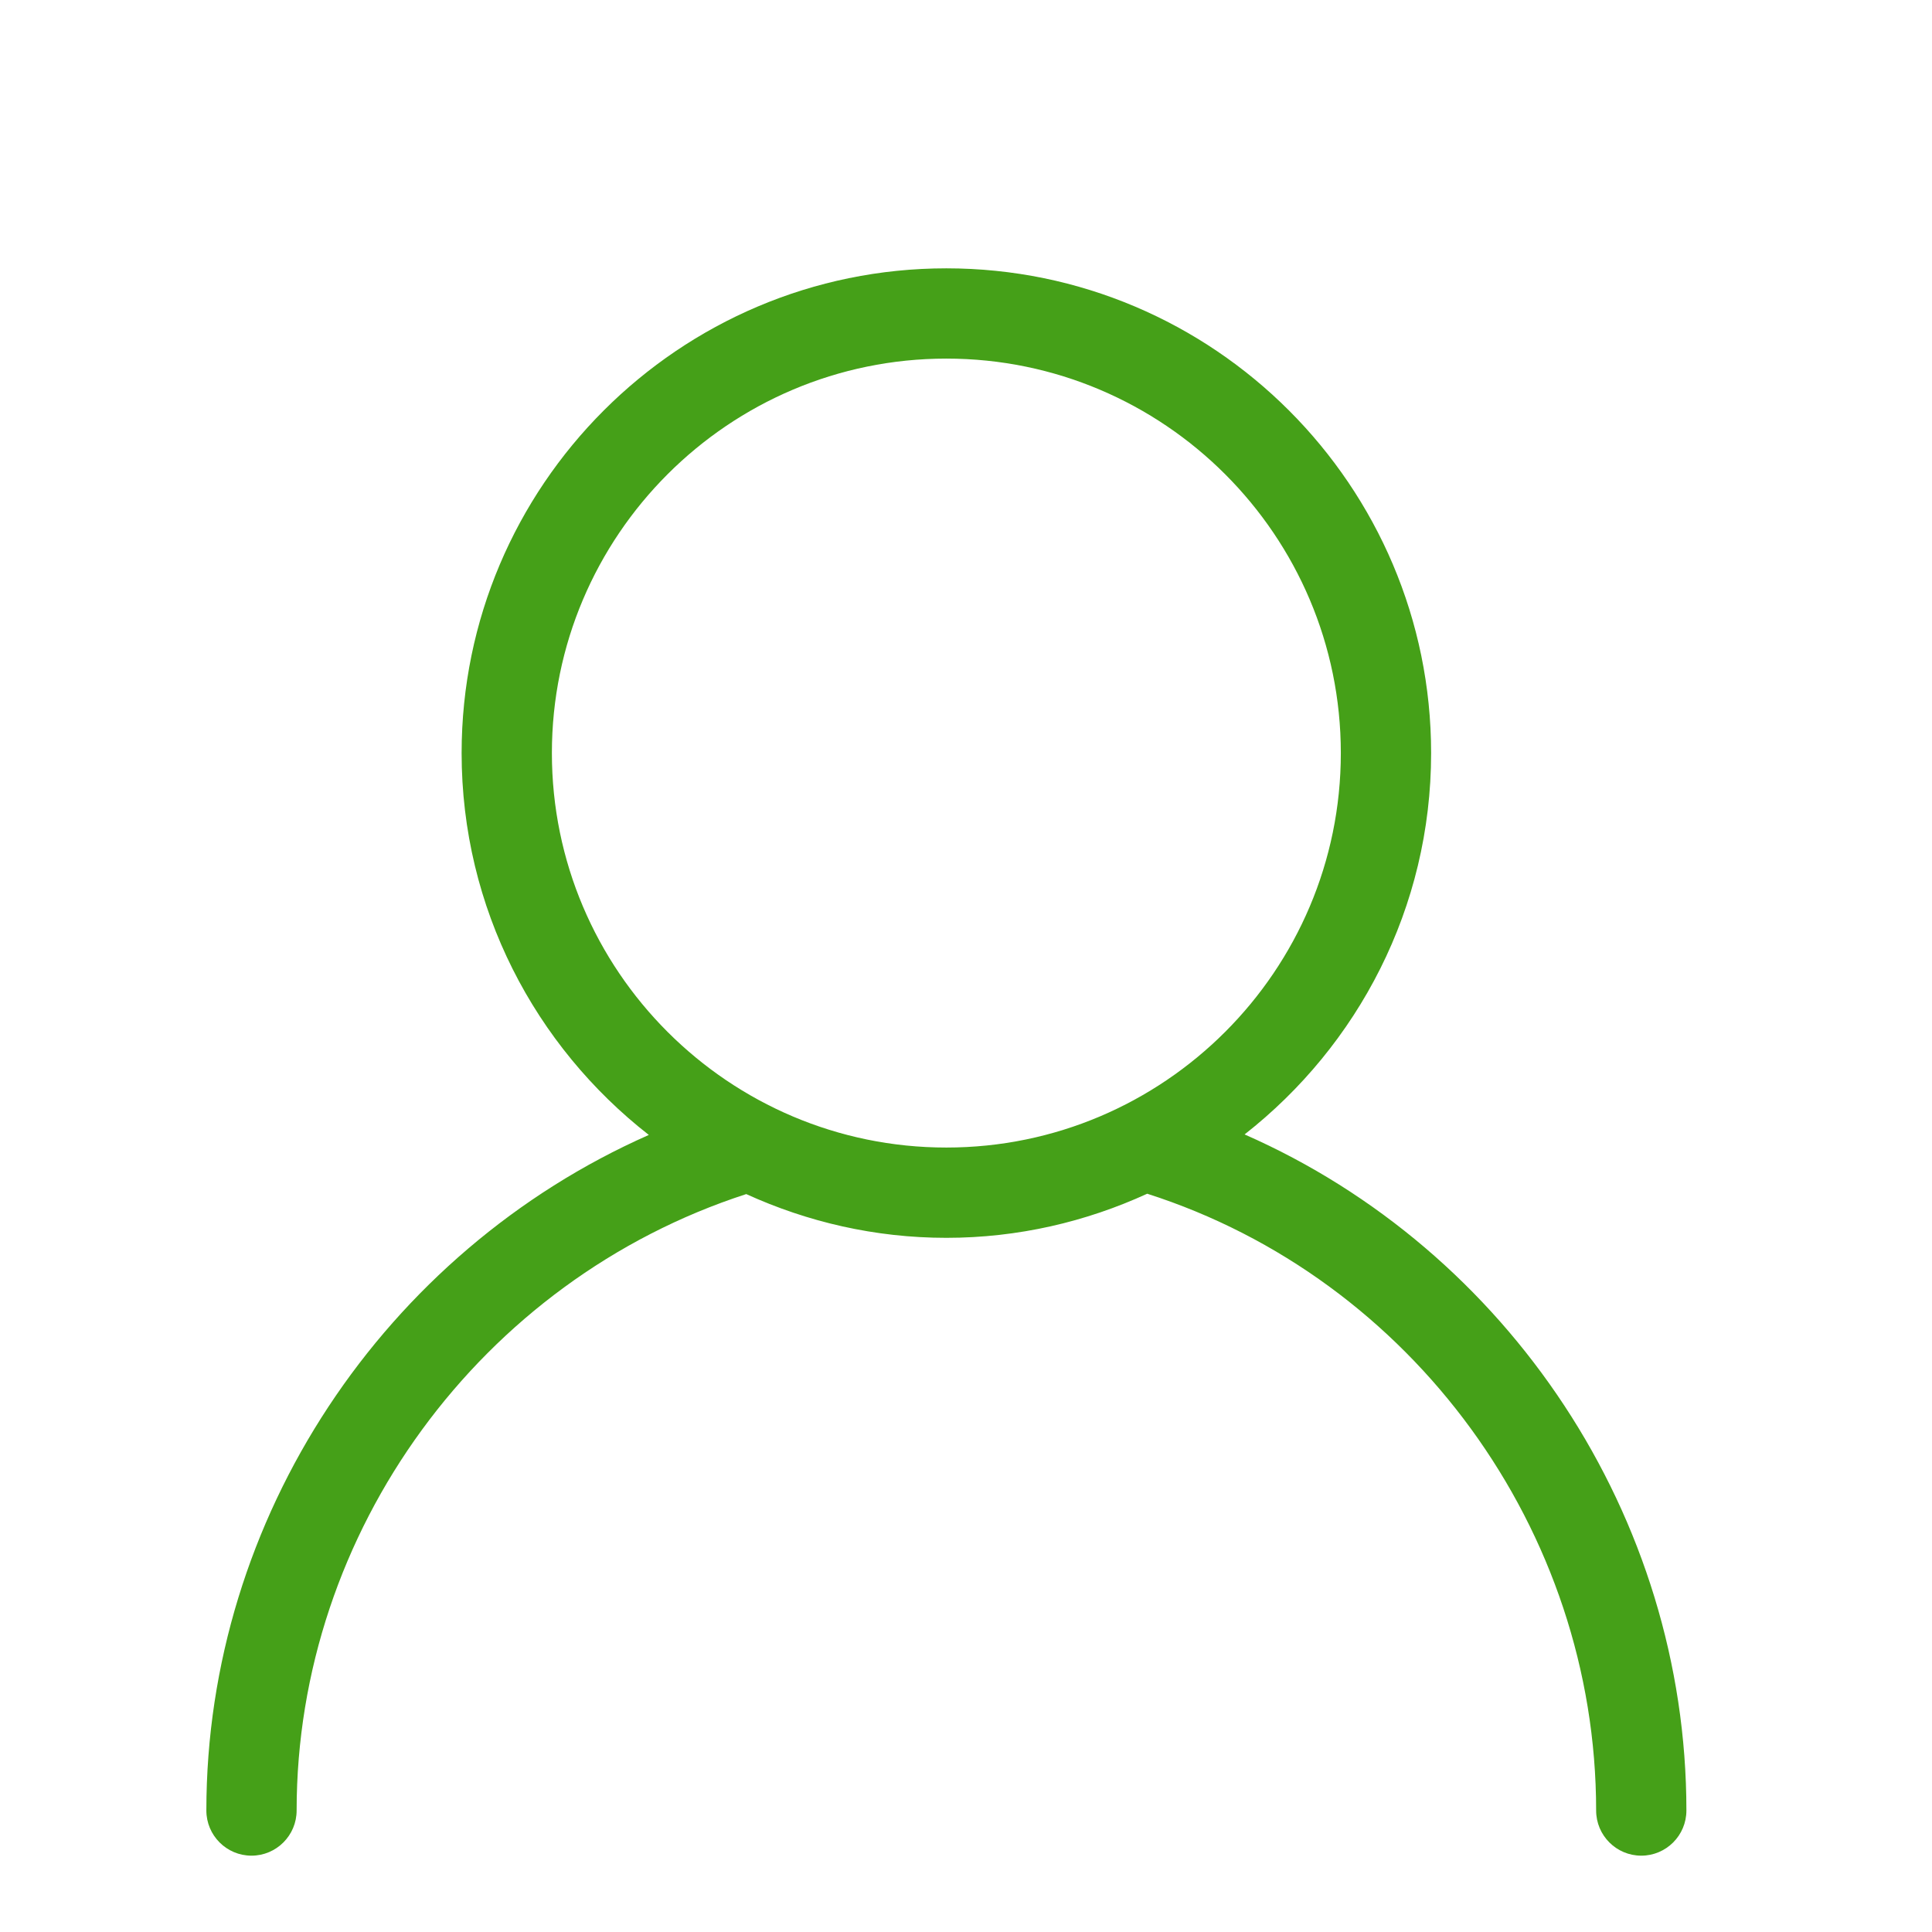 <?xml version="1.0" encoding="UTF-8" standalone="no"?>
<svg width="200px" height="200px" viewBox="60 50 80 90" version="1.1" xmlns="http://www.w3.org/2000/svg">
    <g id="Page-1" stroke="none" stroke-width="1" fill="none" fill-rule="evenodd">
        <g id="Personal_icon" fill="#45a018">
            <path d="M64.613,134.34 C64.613,135.501 65.554,136.444 66.715,136.444 C67.876,136.444 68.818,135.501 68.818,134.34 C68.818,121.334 77.403,109.63 89.763,105.625 C92.609,106.922 95.76,107.663 99.086,107.663 C102.426,107.663 105.588,106.916 108.442,105.608 C120.776,109.556 129.354,121.285 129.354,134.34 C129.354,135.501 130.296,136.444 131.457,136.444 C132.618,136.444 133.559,135.501 133.559,134.34 C133.559,120.647 125.264,108.244 112.978,102.846 C118.257,98.708 121.667,92.292 121.667,85.081 C121.667,72.63 111.536,62.5 99.085,62.5 C86.634,62.5 76.504,72.63 76.504,85.081 C76.504,92.307 79.927,98.735 85.225,102.87 C72.915,108.309 64.613,120.692 64.613,134.34 L64.613,134.34 Z M80.709,85.081 C80.709,74.948 88.952,66.705 99.085,66.705 C109.219,66.705 117.461,74.948 117.461,85.081 C117.461,95.215 109.219,103.457 99.085,103.457 C88.952,103.457 80.709,95.215 80.709,85.081 L80.709,85.081 Z" id="Imported-Layers"></path>
        </g>
    </g>
</svg>